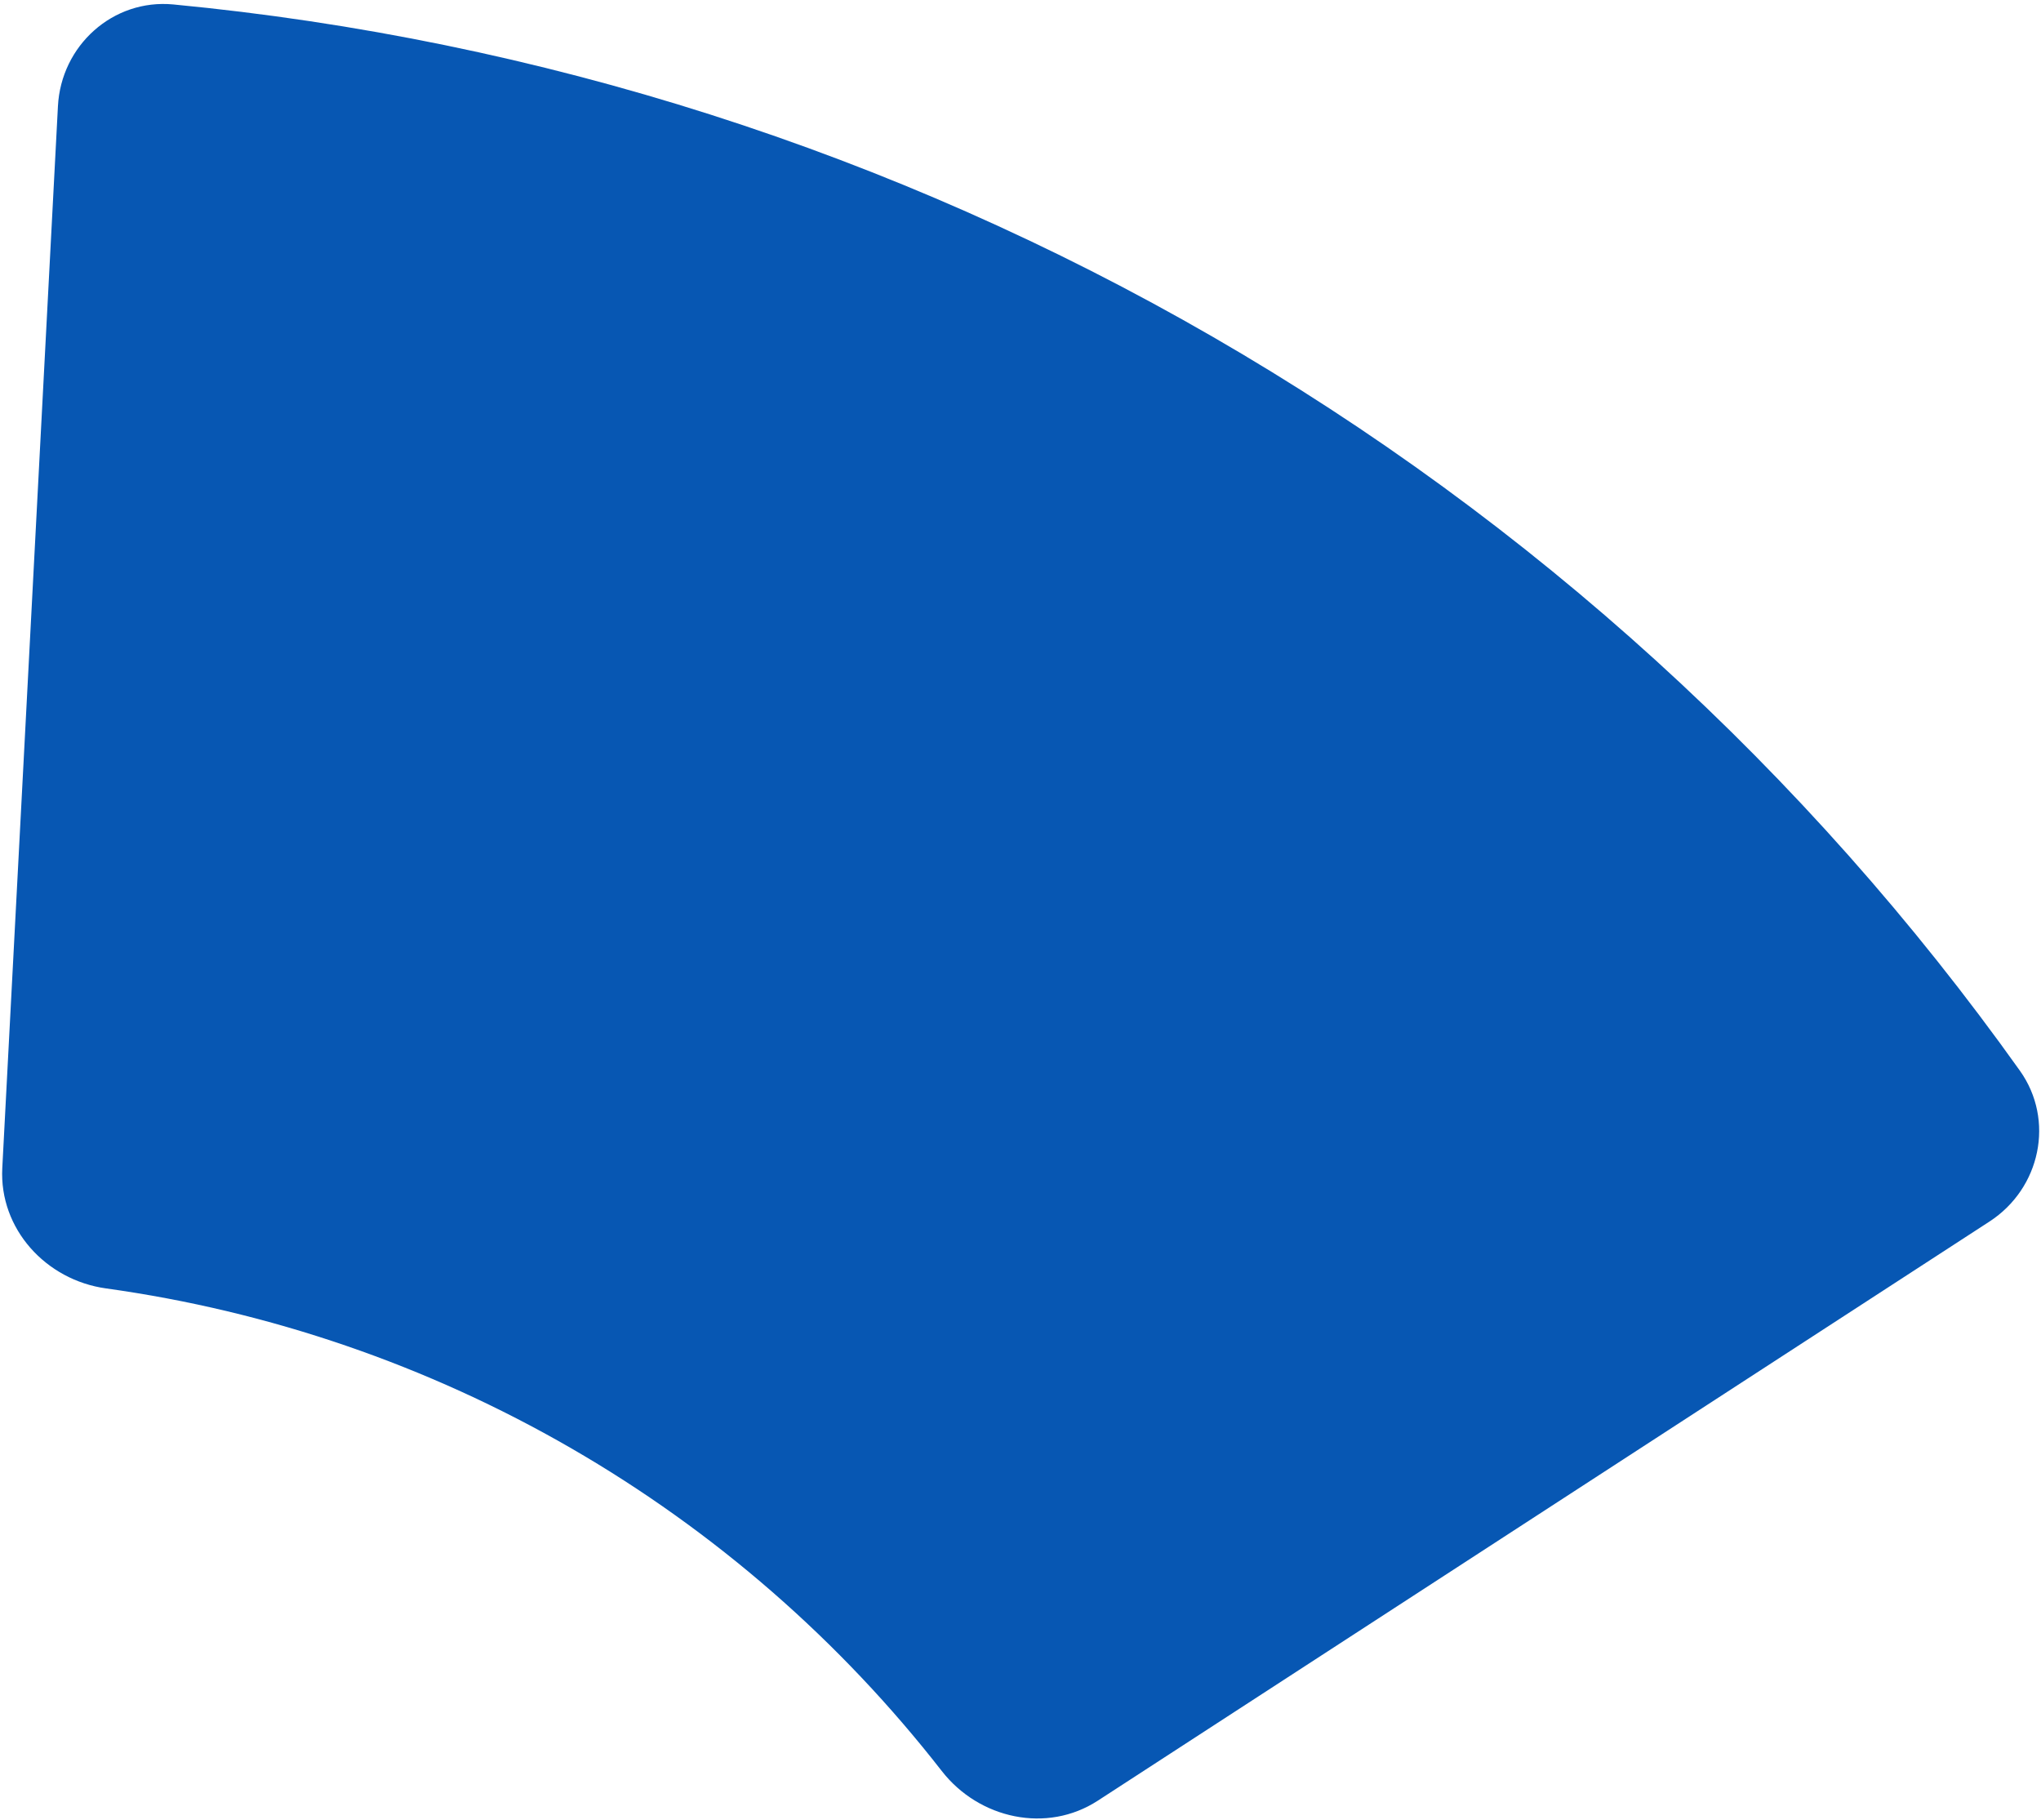 <svg width="194" height="173" viewBox="0 0 194 173" fill="none" xmlns="http://www.w3.org/2000/svg">
<path d="M5.507 10.093C5.809 4.327 10.732 -0.126 16.479 0.423C51.247 3.744 84.94 14.496 115.257 32C145.574 49.503 171.732 73.306 191.992 101.755C195.341 106.458 193.946 112.948 189.104 116.093L104.347 171.134C99.505 174.279 93.064 172.87 89.517 168.315C79.876 155.936 67.916 145.506 54.272 137.629C40.627 129.751 25.615 124.608 10.075 122.449C4.356 121.654 -0.085 116.781 0.217 111.015L5.507 10.093Z" fill="#0757B3"/>
</svg>
